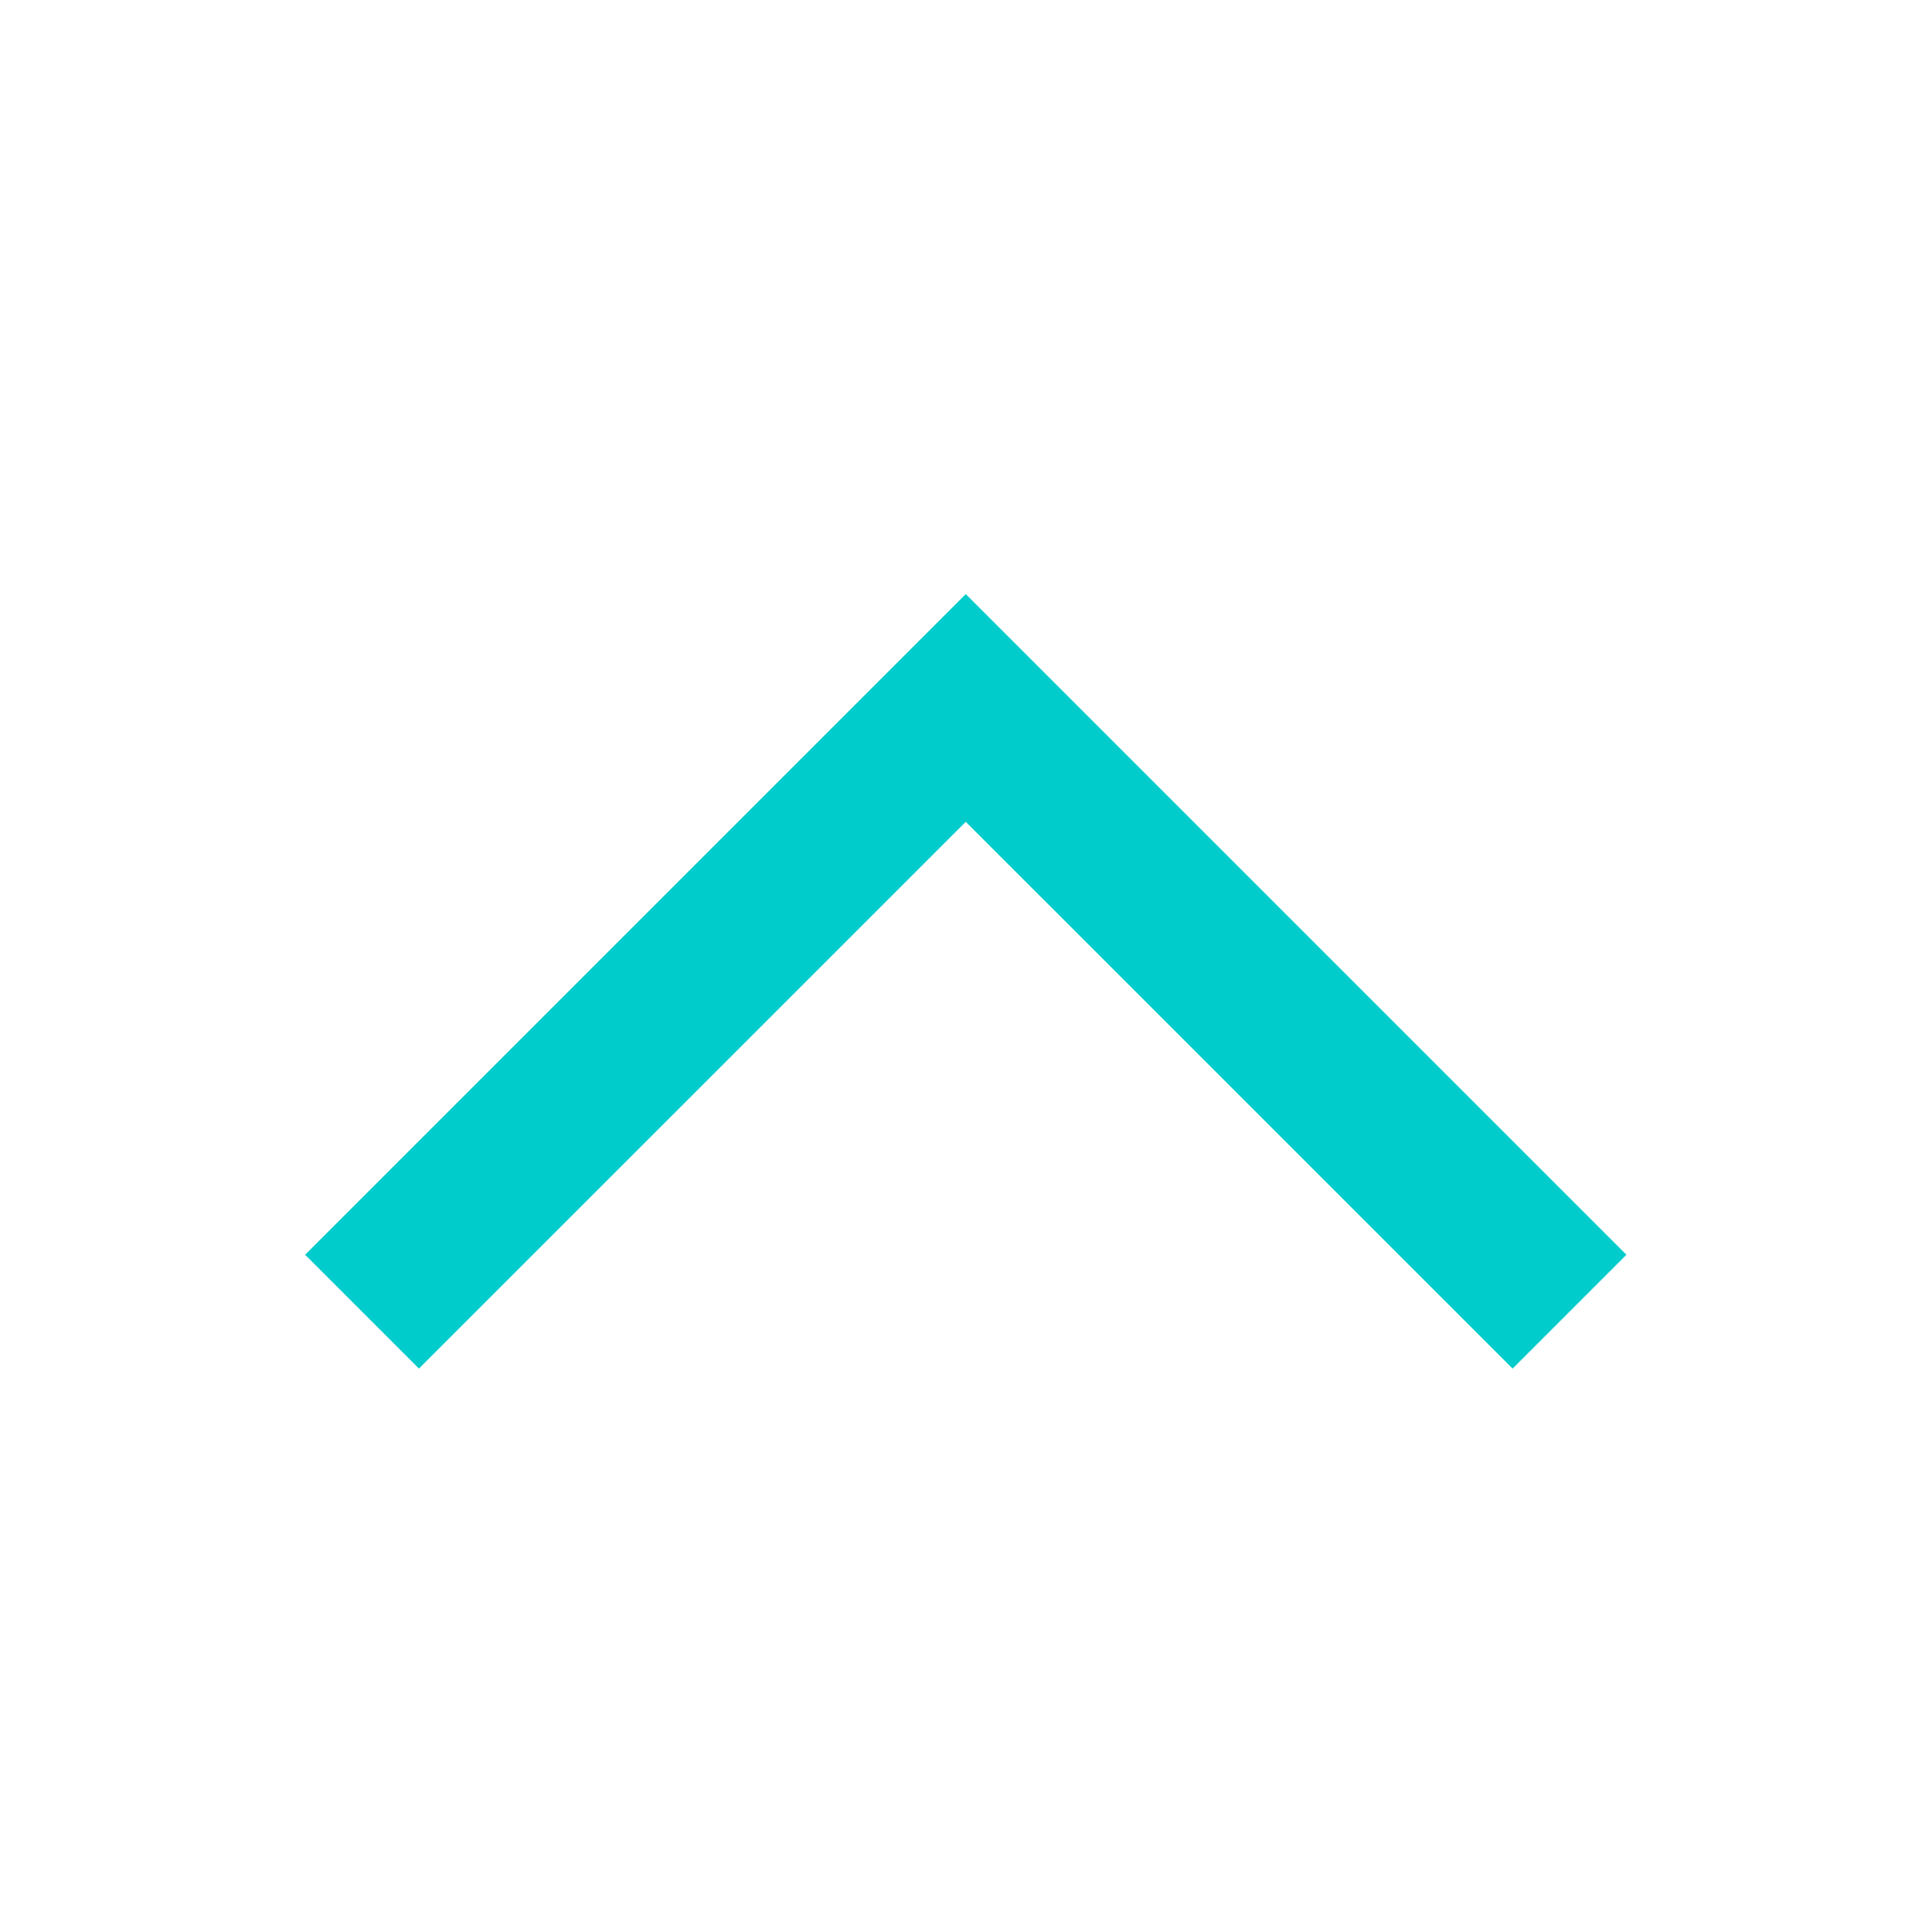 <svg width="24" height="24" viewBox="0 0 24 24" fill="none" xmlns="http://www.w3.org/2000/svg">
<path fill-rule="evenodd" clip-rule="evenodd" d="M18.79 17.001L20.204 15.587L11.997 7.38L3.79 15.587L5.204 17.001L11.997 10.209L18.79 17.001Z" fill="#00CCCC"/>
</svg>
